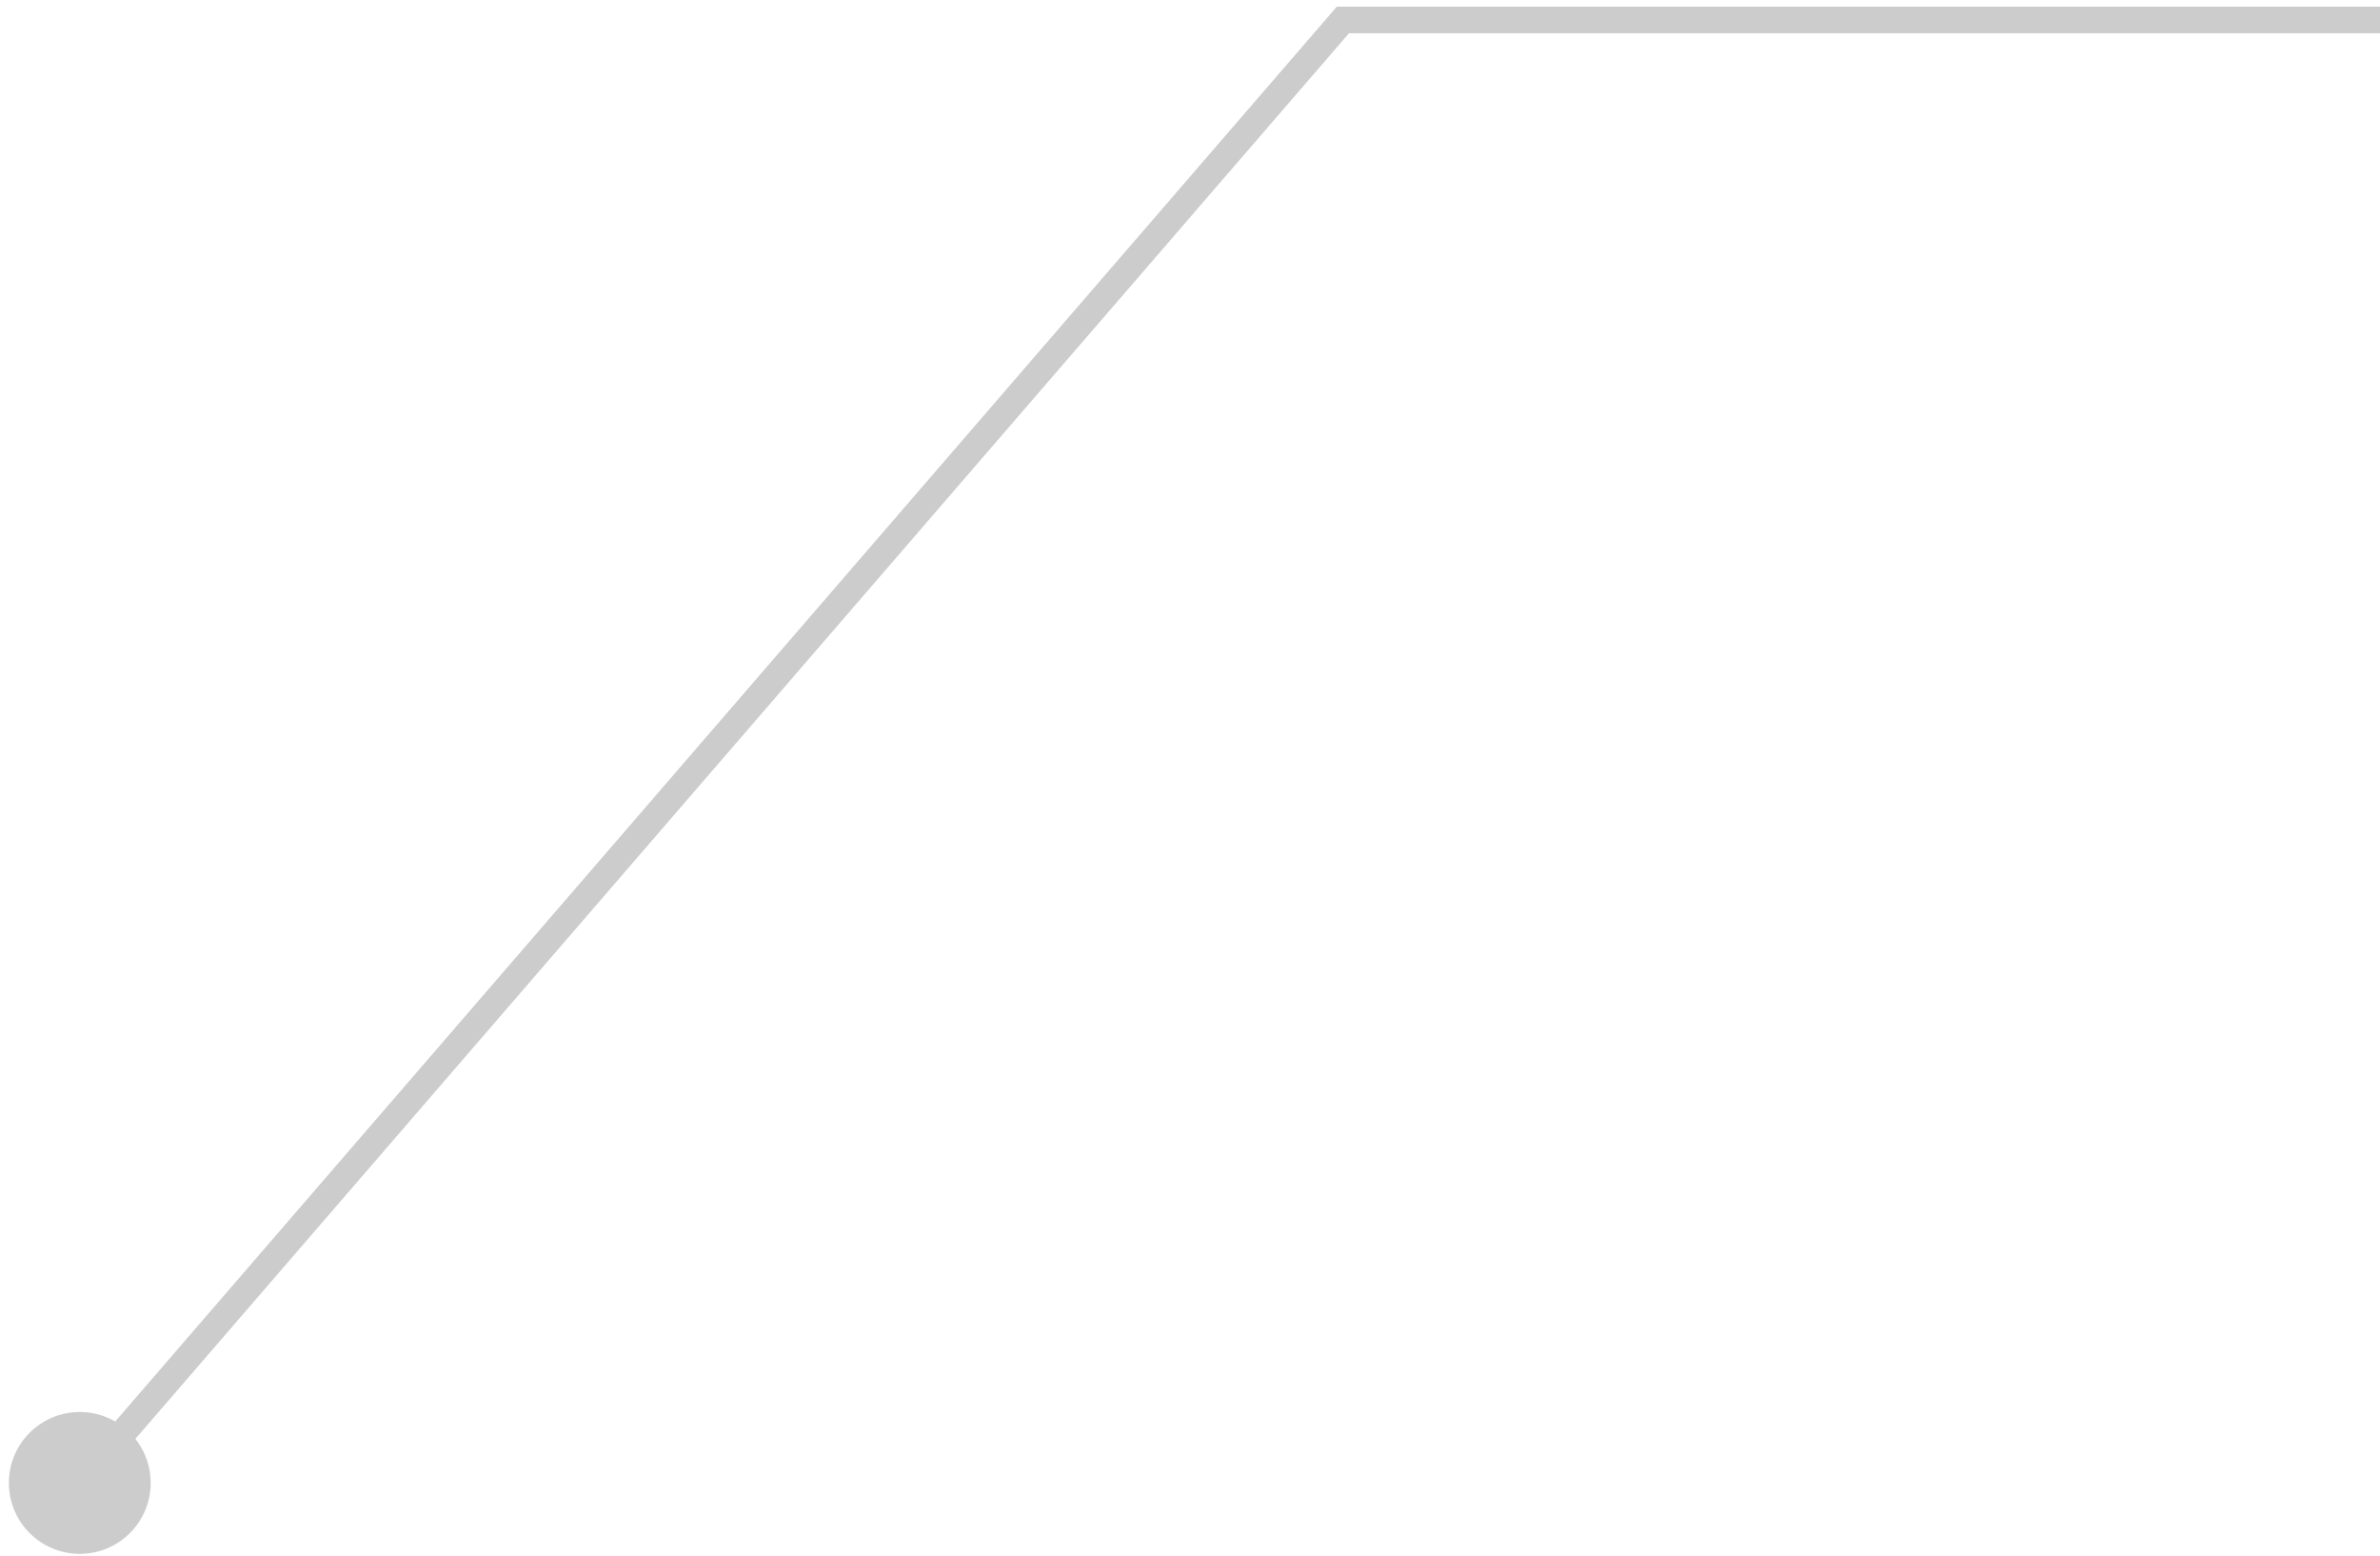 <svg width="179" height="117" viewBox="0 0 179 117" fill="none" xmlns="http://www.w3.org/2000/svg">
<path d="M0.667 111.5C0.667 114.446 3.054 116.833 6 116.833C8.946 116.833 11.333 114.446 11.333 111.5C11.333 108.554 8.946 106.167 6 106.167C3.054 106.167 0.667 108.554 0.667 111.5ZM101 1.5V0.5H100.542L100.243 0.846L101 1.5ZM6.757 112.154L101.757 2.154L100.243 0.846L5.243 110.846L6.757 112.154ZM101 2.5H179V0.5H101V2.5Z" fill="black" fill-opacity="0.2"/>
</svg>

